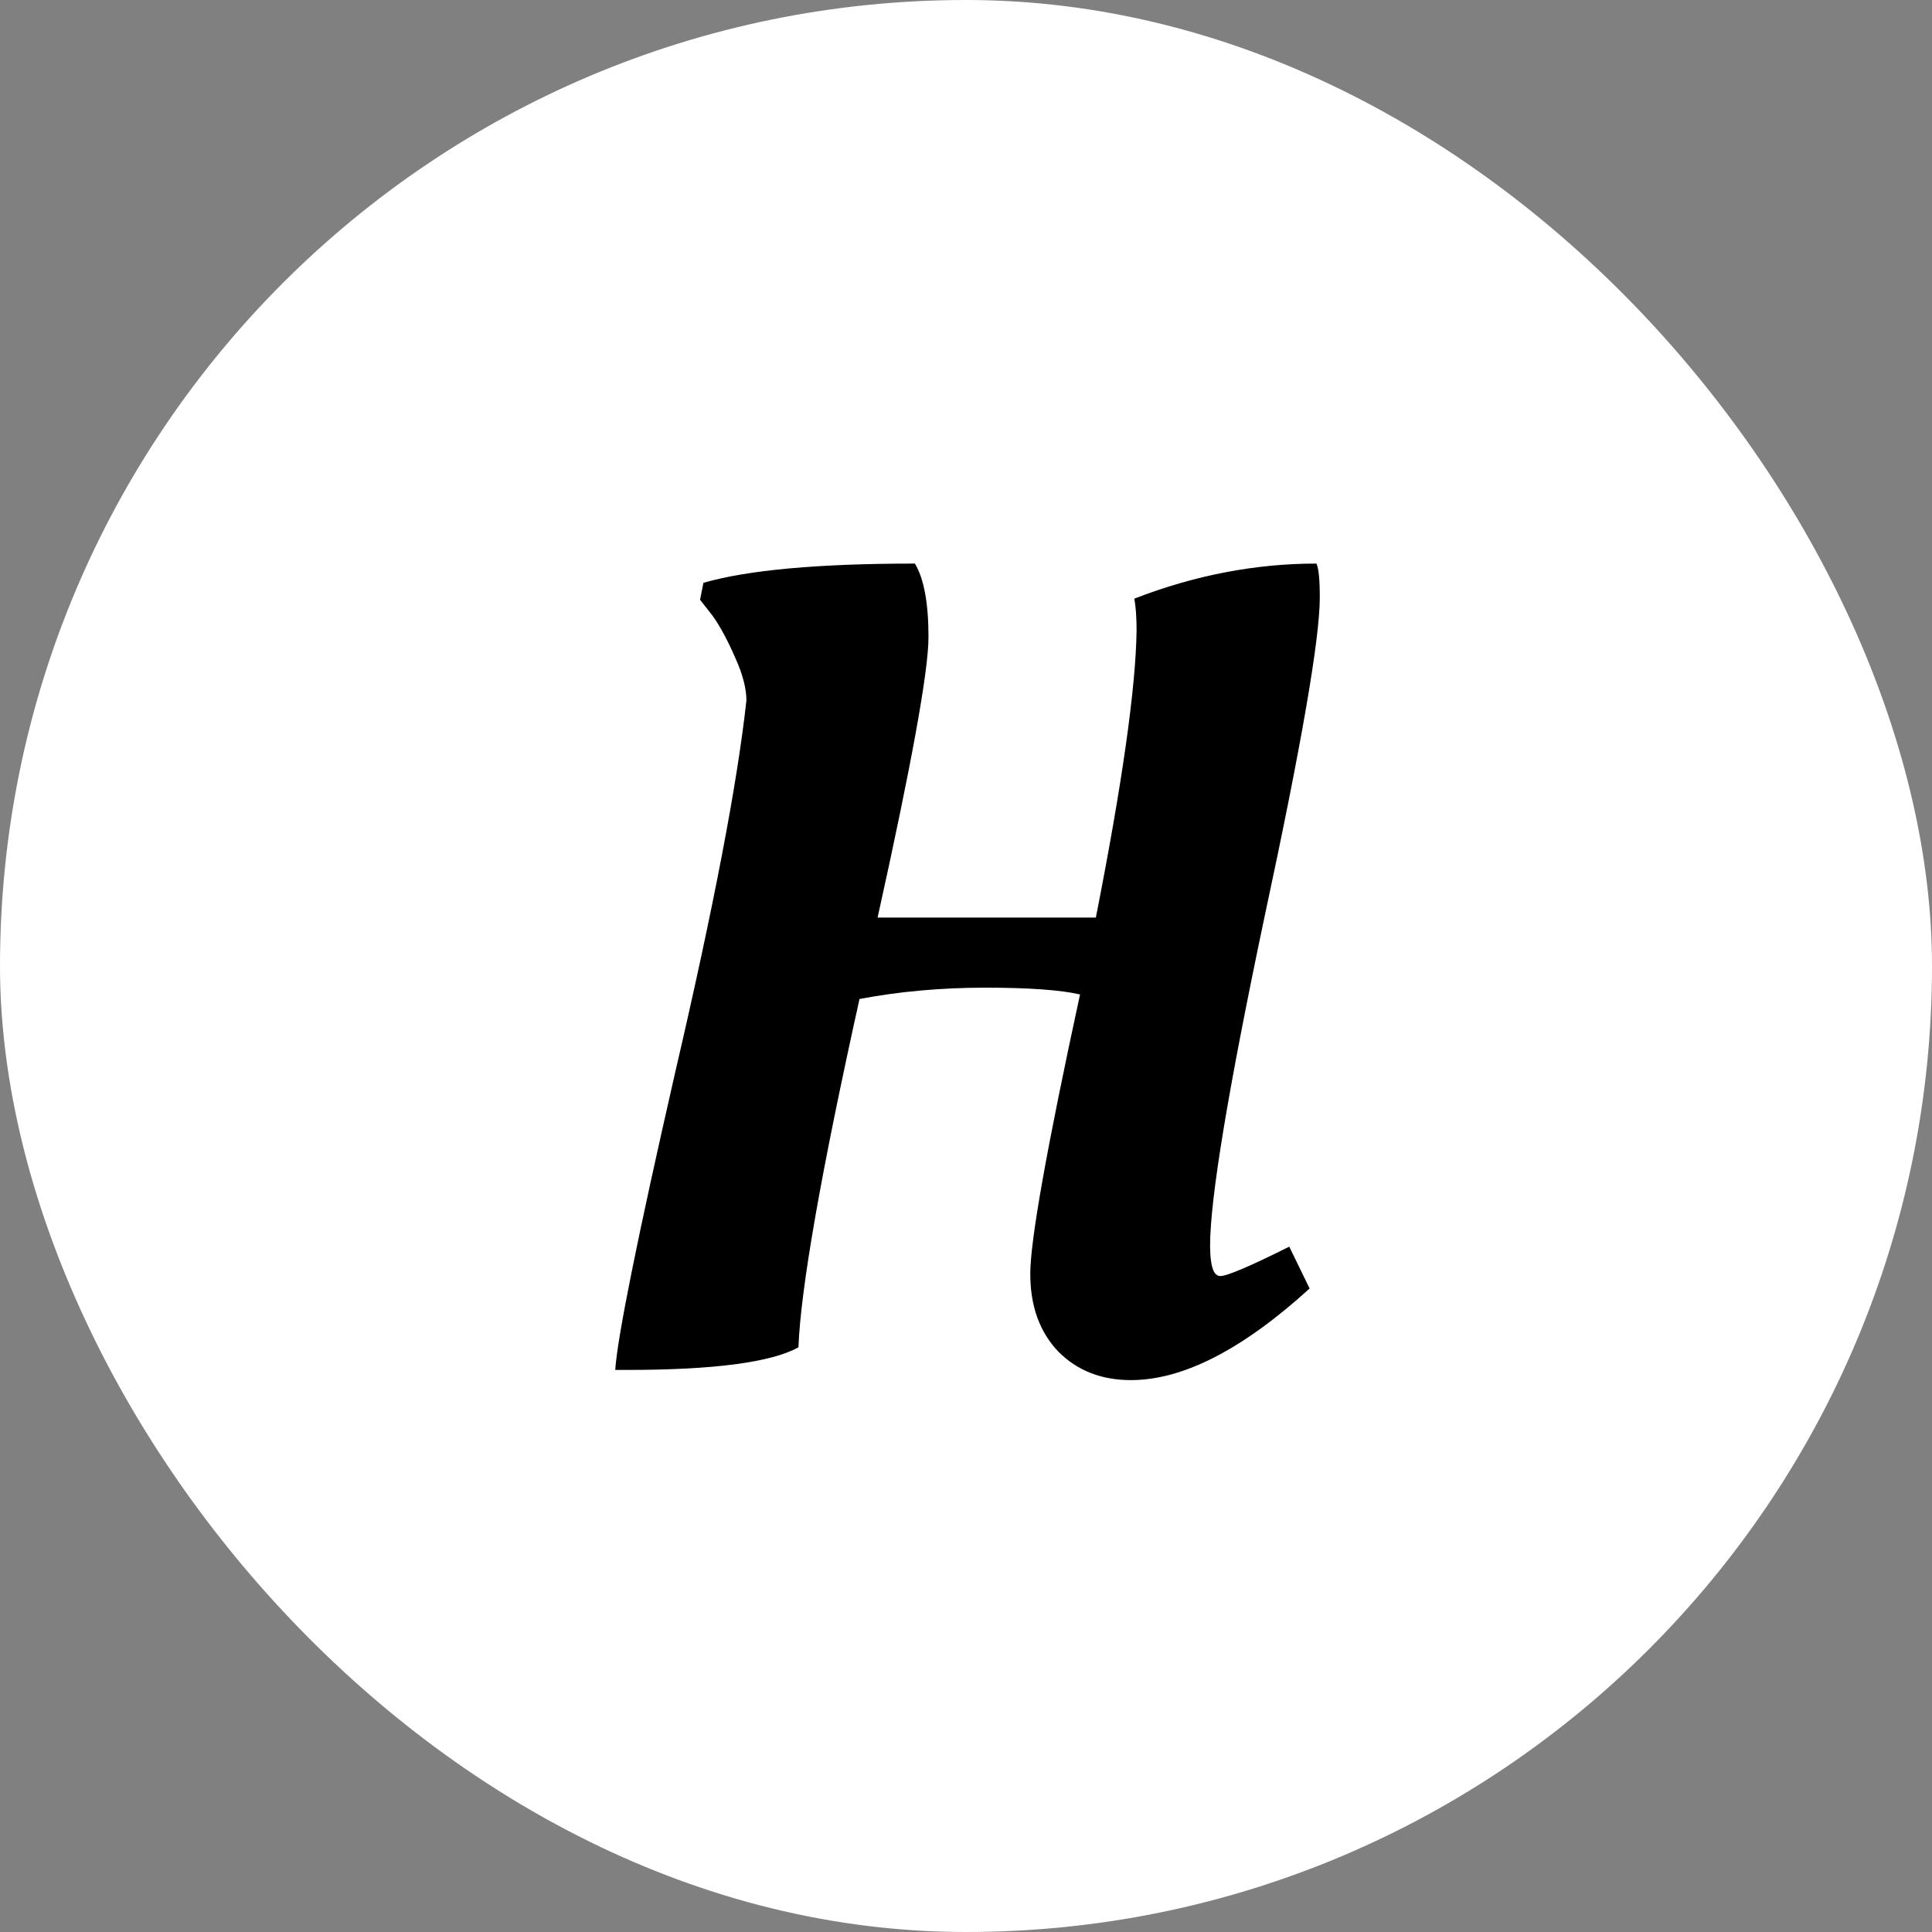 <svg width="41" height="41" viewBox="0 0 41 41" fill="none" xmlns="http://www.w3.org/2000/svg">
<rect x="0" y="0" width="41" height="41" fill="#808080" stroke="none"/>
<rect width="41" height="41" rx="20.5" fill="white"/>
<path d="M24 29.288C23.376 29.288 22.864 29.088 22.464 28.688C22.064 28.272 21.864 27.72 21.864 27.032C21.864 26.328 22.216 24.352 22.92 21.104C22.504 21.008 21.832 20.96 20.904 20.96C19.976 20.96 19.088 21.04 18.24 21.2C17.424 24.88 16.992 27.344 16.944 28.592C16.368 28.912 15.152 29.072 13.296 29.072H13.056C13.104 28.368 13.528 26.264 14.328 22.76C15.144 19.256 15.648 16.624 15.84 14.864C15.84 14.608 15.76 14.304 15.6 13.952C15.44 13.584 15.28 13.288 15.12 13.064L14.856 12.728L14.928 12.368C15.872 12.096 17.368 11.96 19.416 11.96C19.608 12.28 19.704 12.8 19.704 13.52C19.704 14.24 19.344 16.224 18.624 19.472H23.256C23.816 16.624 24.104 14.592 24.12 13.376C24.12 13.104 24.104 12.88 24.072 12.704C25.352 12.208 26.64 11.96 27.936 11.96C27.984 12.056 28.008 12.296 28.008 12.68C28.008 13.56 27.616 15.824 26.832 19.472C26.064 23.12 25.68 25.44 25.68 26.432C25.68 26.864 25.752 27.08 25.896 27.08C26.04 27.08 26.528 26.872 27.36 26.456L27.792 27.344C26.368 28.64 25.104 29.288 24 29.288Z" fill="black"/>
</svg>
